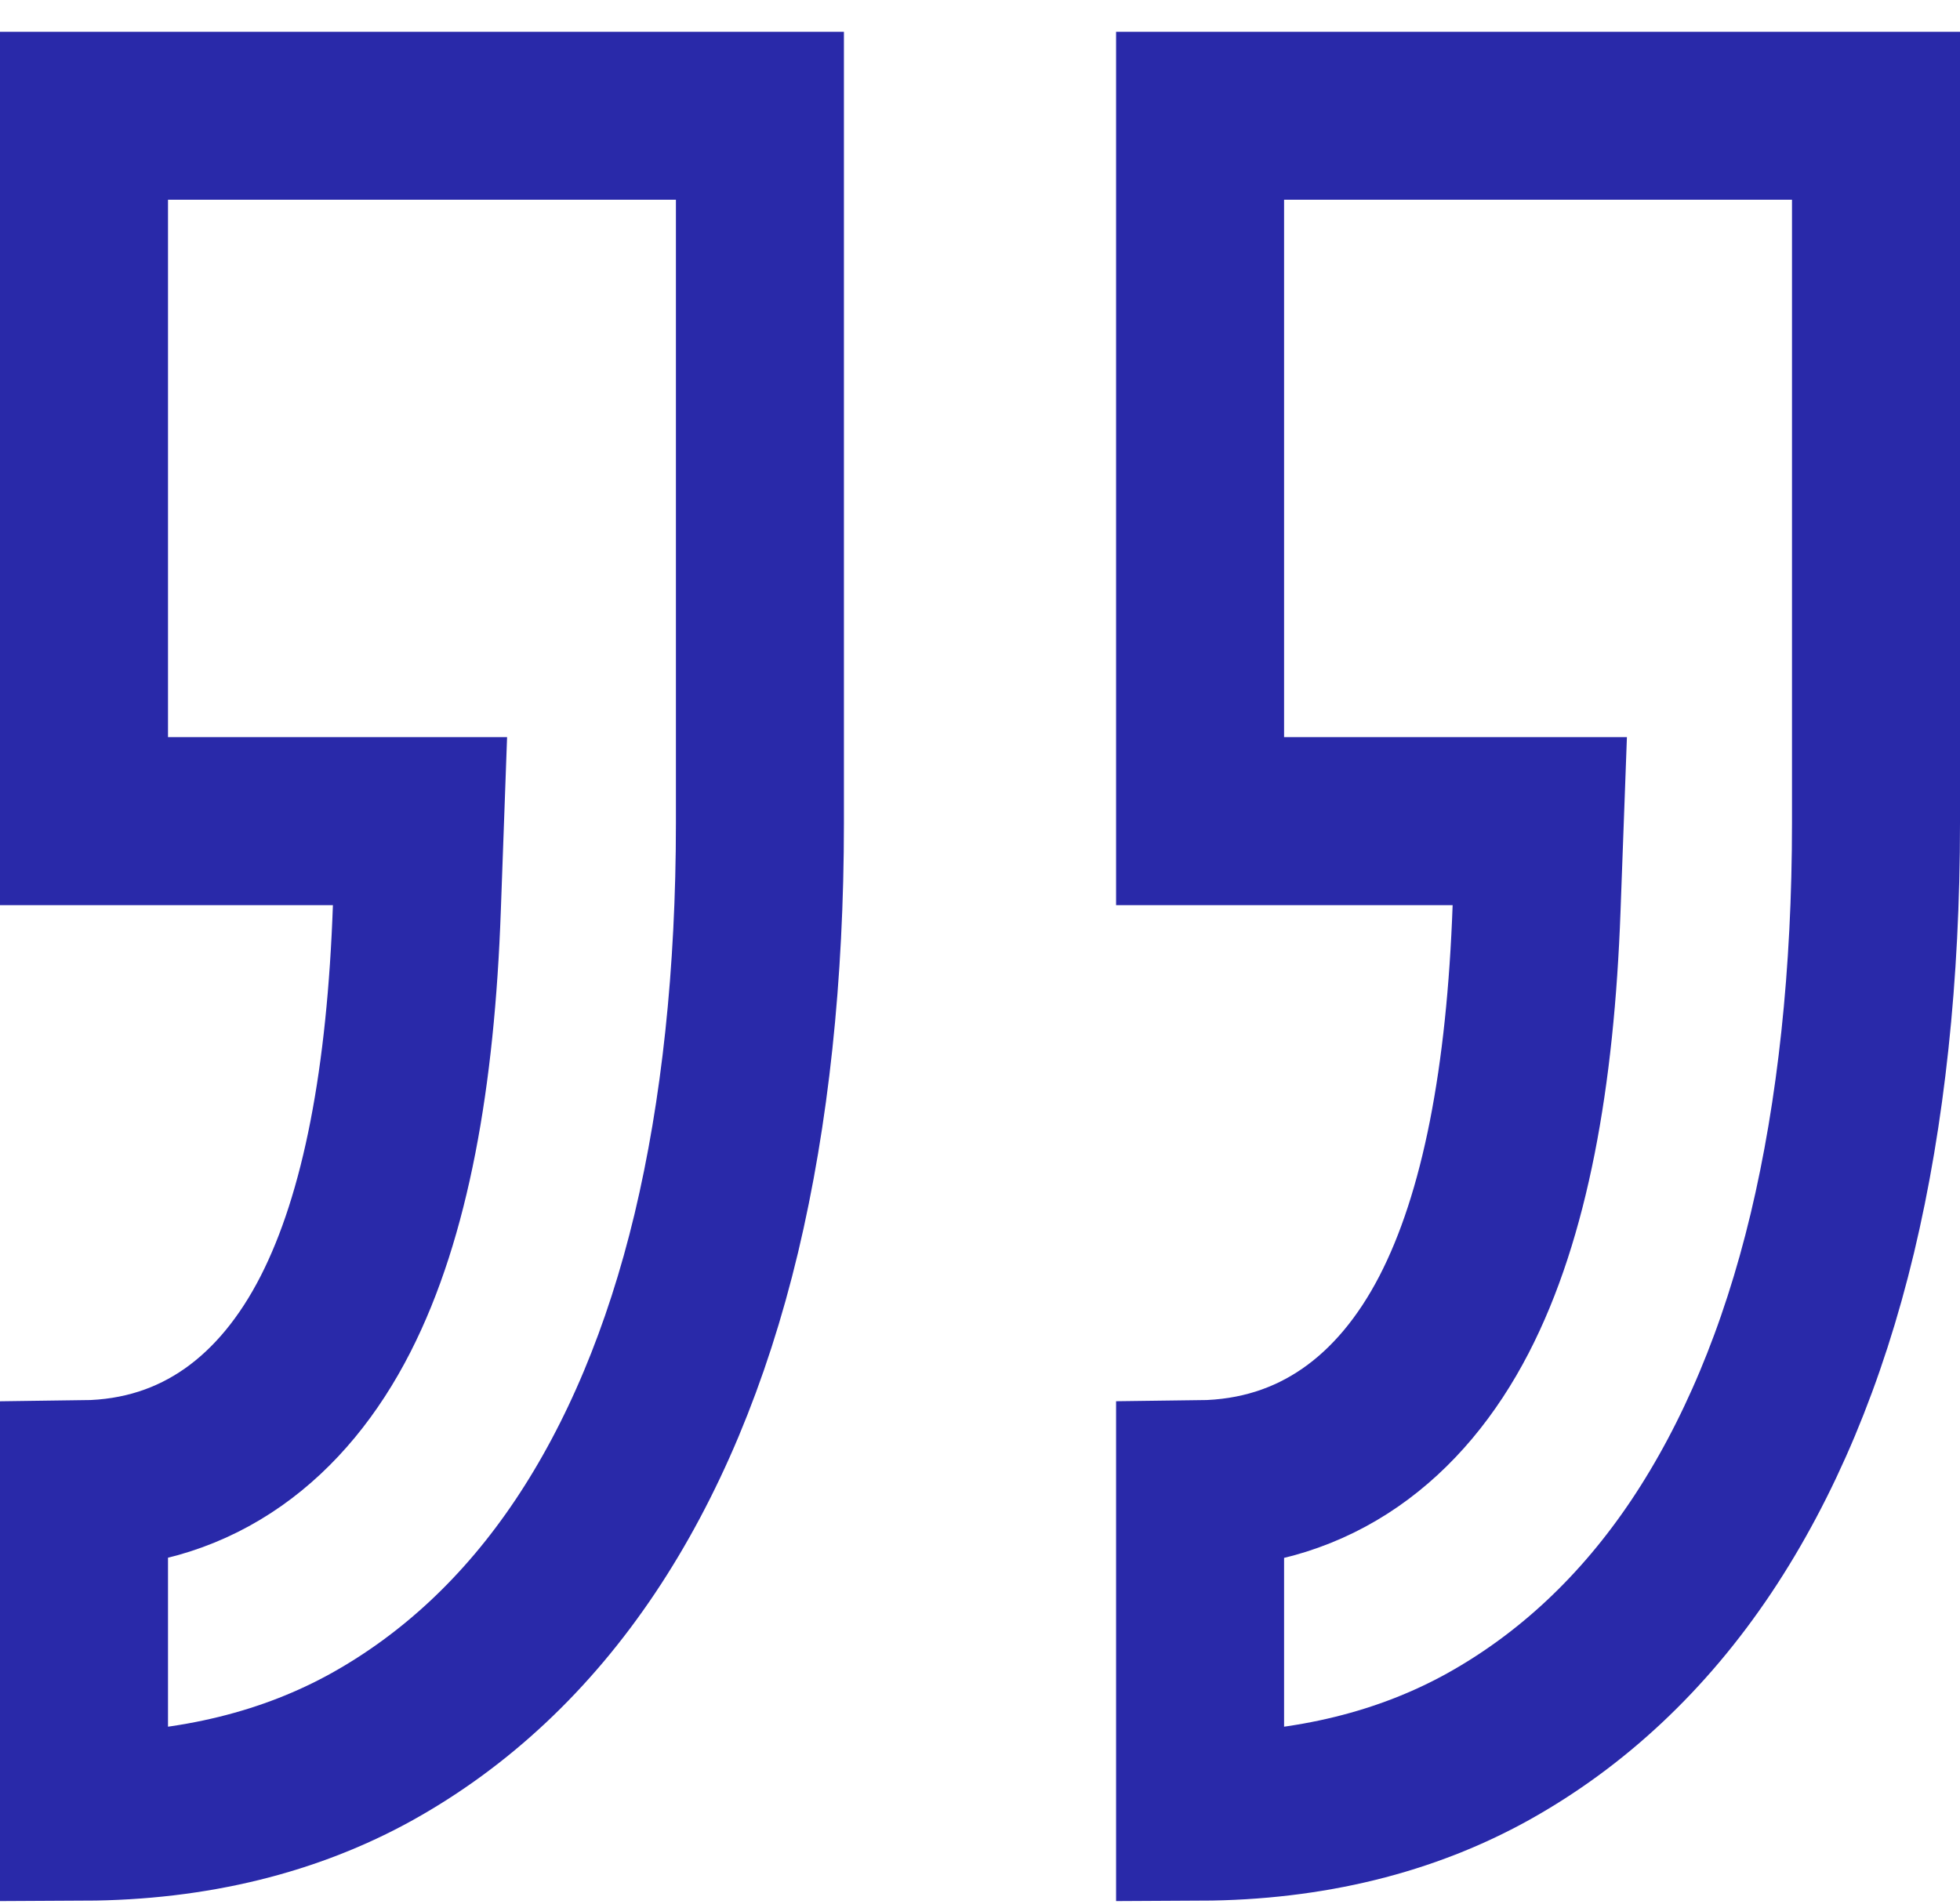 <svg width="35" height="34" viewBox="0 0 35 34" fill="none" xmlns="http://www.w3.org/2000/svg">
<path d="M27.439 16.22L27.496 14.666H25.94H21.43V2.067H33.5V14.693C33.5 17.413 33.233 19.876 32.721 22.023C32.196 24.219 31.402 26.091 30.386 27.614C29.346 29.171 28.062 30.366 26.577 31.194C25.123 32.002 23.403 32.438 21.43 32.447V26.509C23.484 26.485 25.01 25.325 25.965 23.478C26.881 21.707 27.33 19.233 27.439 16.22ZM7.444 16.219L7.5 14.666H5.945H1.5V2.067H13.57V14.694C13.57 17.413 13.303 19.876 12.792 22.022C12.267 24.219 11.473 26.091 10.456 27.613L10.456 27.613C9.415 29.171 8.132 30.366 6.646 31.195C5.193 32.002 3.472 32.438 1.5 32.447V26.509C3.545 26.484 5.053 25.312 5.992 23.47C6.894 21.702 7.337 19.23 7.444 16.219Z" stroke="#2929A9" stroke-width="3"/>
</svg>
